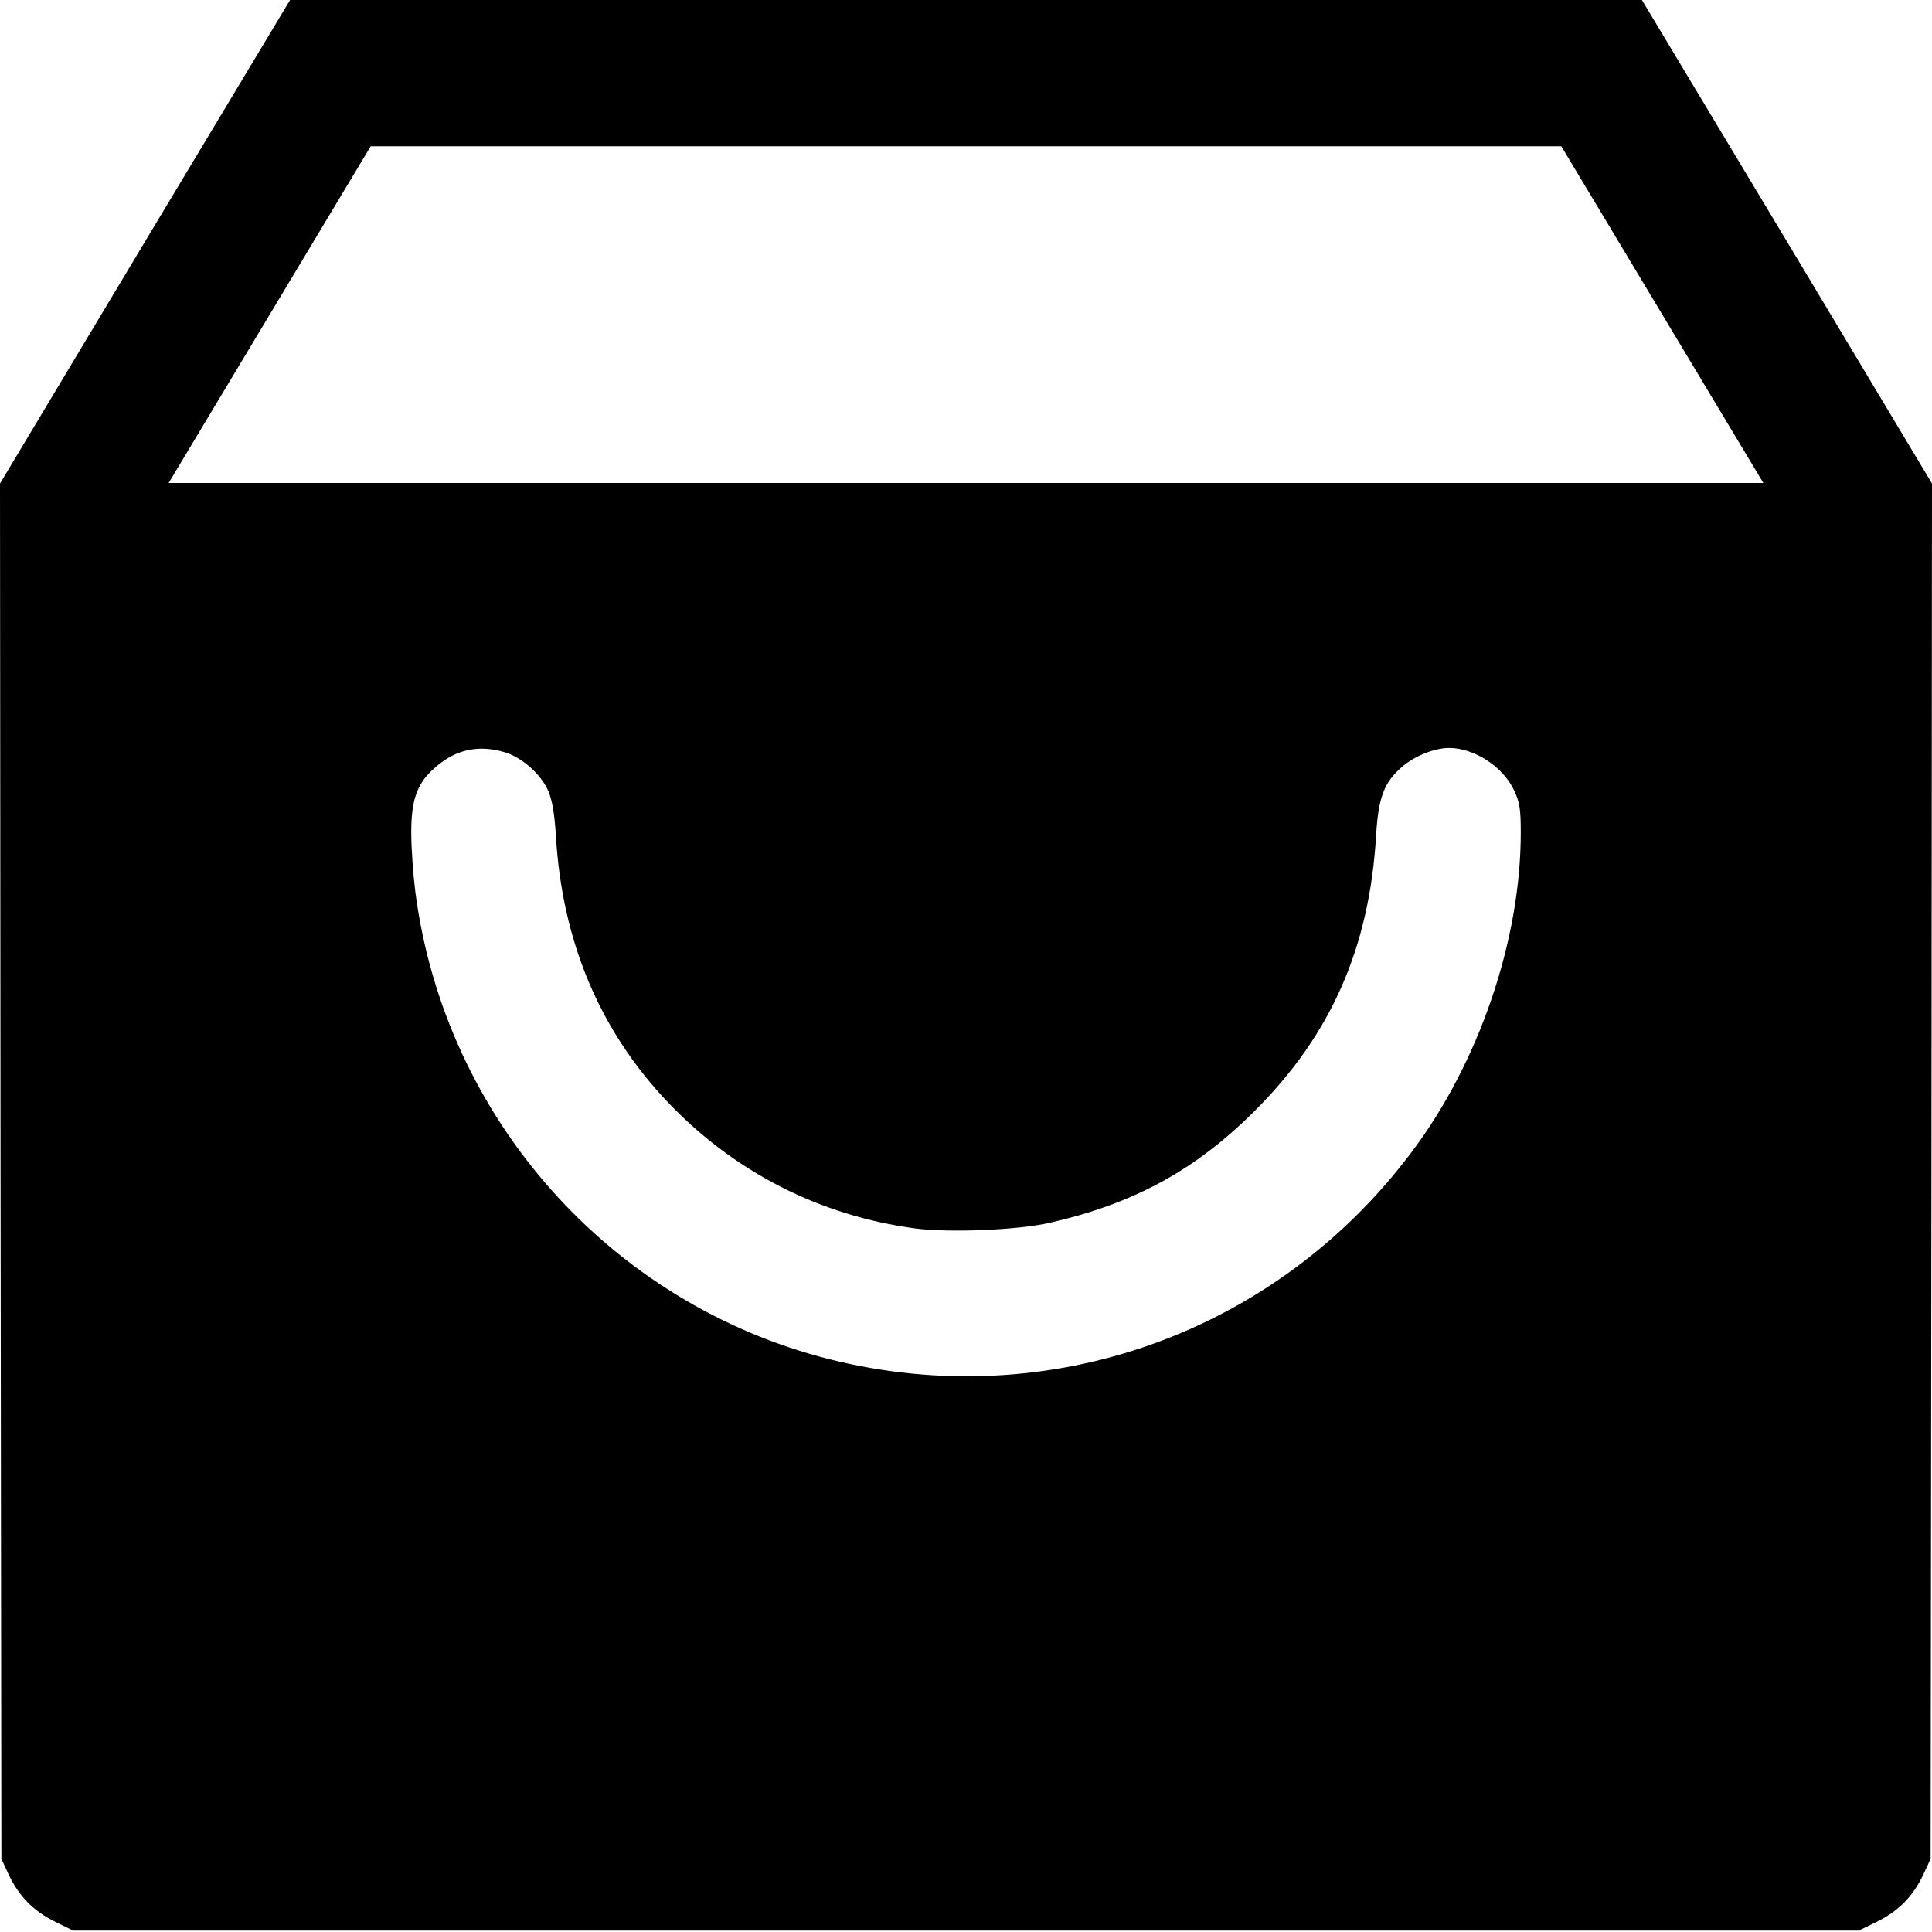 <?xml version="1.0" standalone="no"?>
<!DOCTYPE svg PUBLIC "-//W3C//DTD SVG 20010904//EN"
 "http://www.w3.org/TR/2001/REC-SVG-20010904/DTD/svg10.dtd">
<svg version="1.0" xmlns="http://www.w3.org/2000/svg"
 width="700pt" height="700pt" viewBox="0 0 700 700"
 preserveAspectRatio="xMidYMid meet">
<g transform="translate(0,700) scale(0.1,-0.1)"
fill="#000000" stroke="none">
<path d="M525 6124 l-525 -876 2 -2491 3 -2492 26 -56 c37 -79 90 -133 167
-171 l67 -33 3235 0 3235 0 67 33 c77 38 130 92 167 171 l26 56 3 2492 2 2491
-525 876 -526 876 -2449 0 -2449 0 -526 -876z m5498 -264 l366 -610 -2889 0
-2889 0 366 610 366 610 2157 0 2157 0 366 -610z m-4196 -1585 c65 -19 134
-81 160 -142 14 -33 22 -82 27 -159 22 -384 159 -709 408 -970 241 -252 550
-409 895 -455 123 -16 373 -6 488 21 303 69 527 191 741 405 277 276 416 592
440 1000 8 135 29 190 92 245 45 40 119 70 172 70 92 0 196 -68 236 -154 20
-43 24 -67 24 -153 0 -389 -151 -833 -396 -1158 -493 -657 -1315 -949 -2108
-750 -797 201 -1394 874 -1501 1692 -8 63 -15 160 -15 216 0 123 22 182 91
240 72 62 154 79 246 52z"/>
</g>
</svg>
